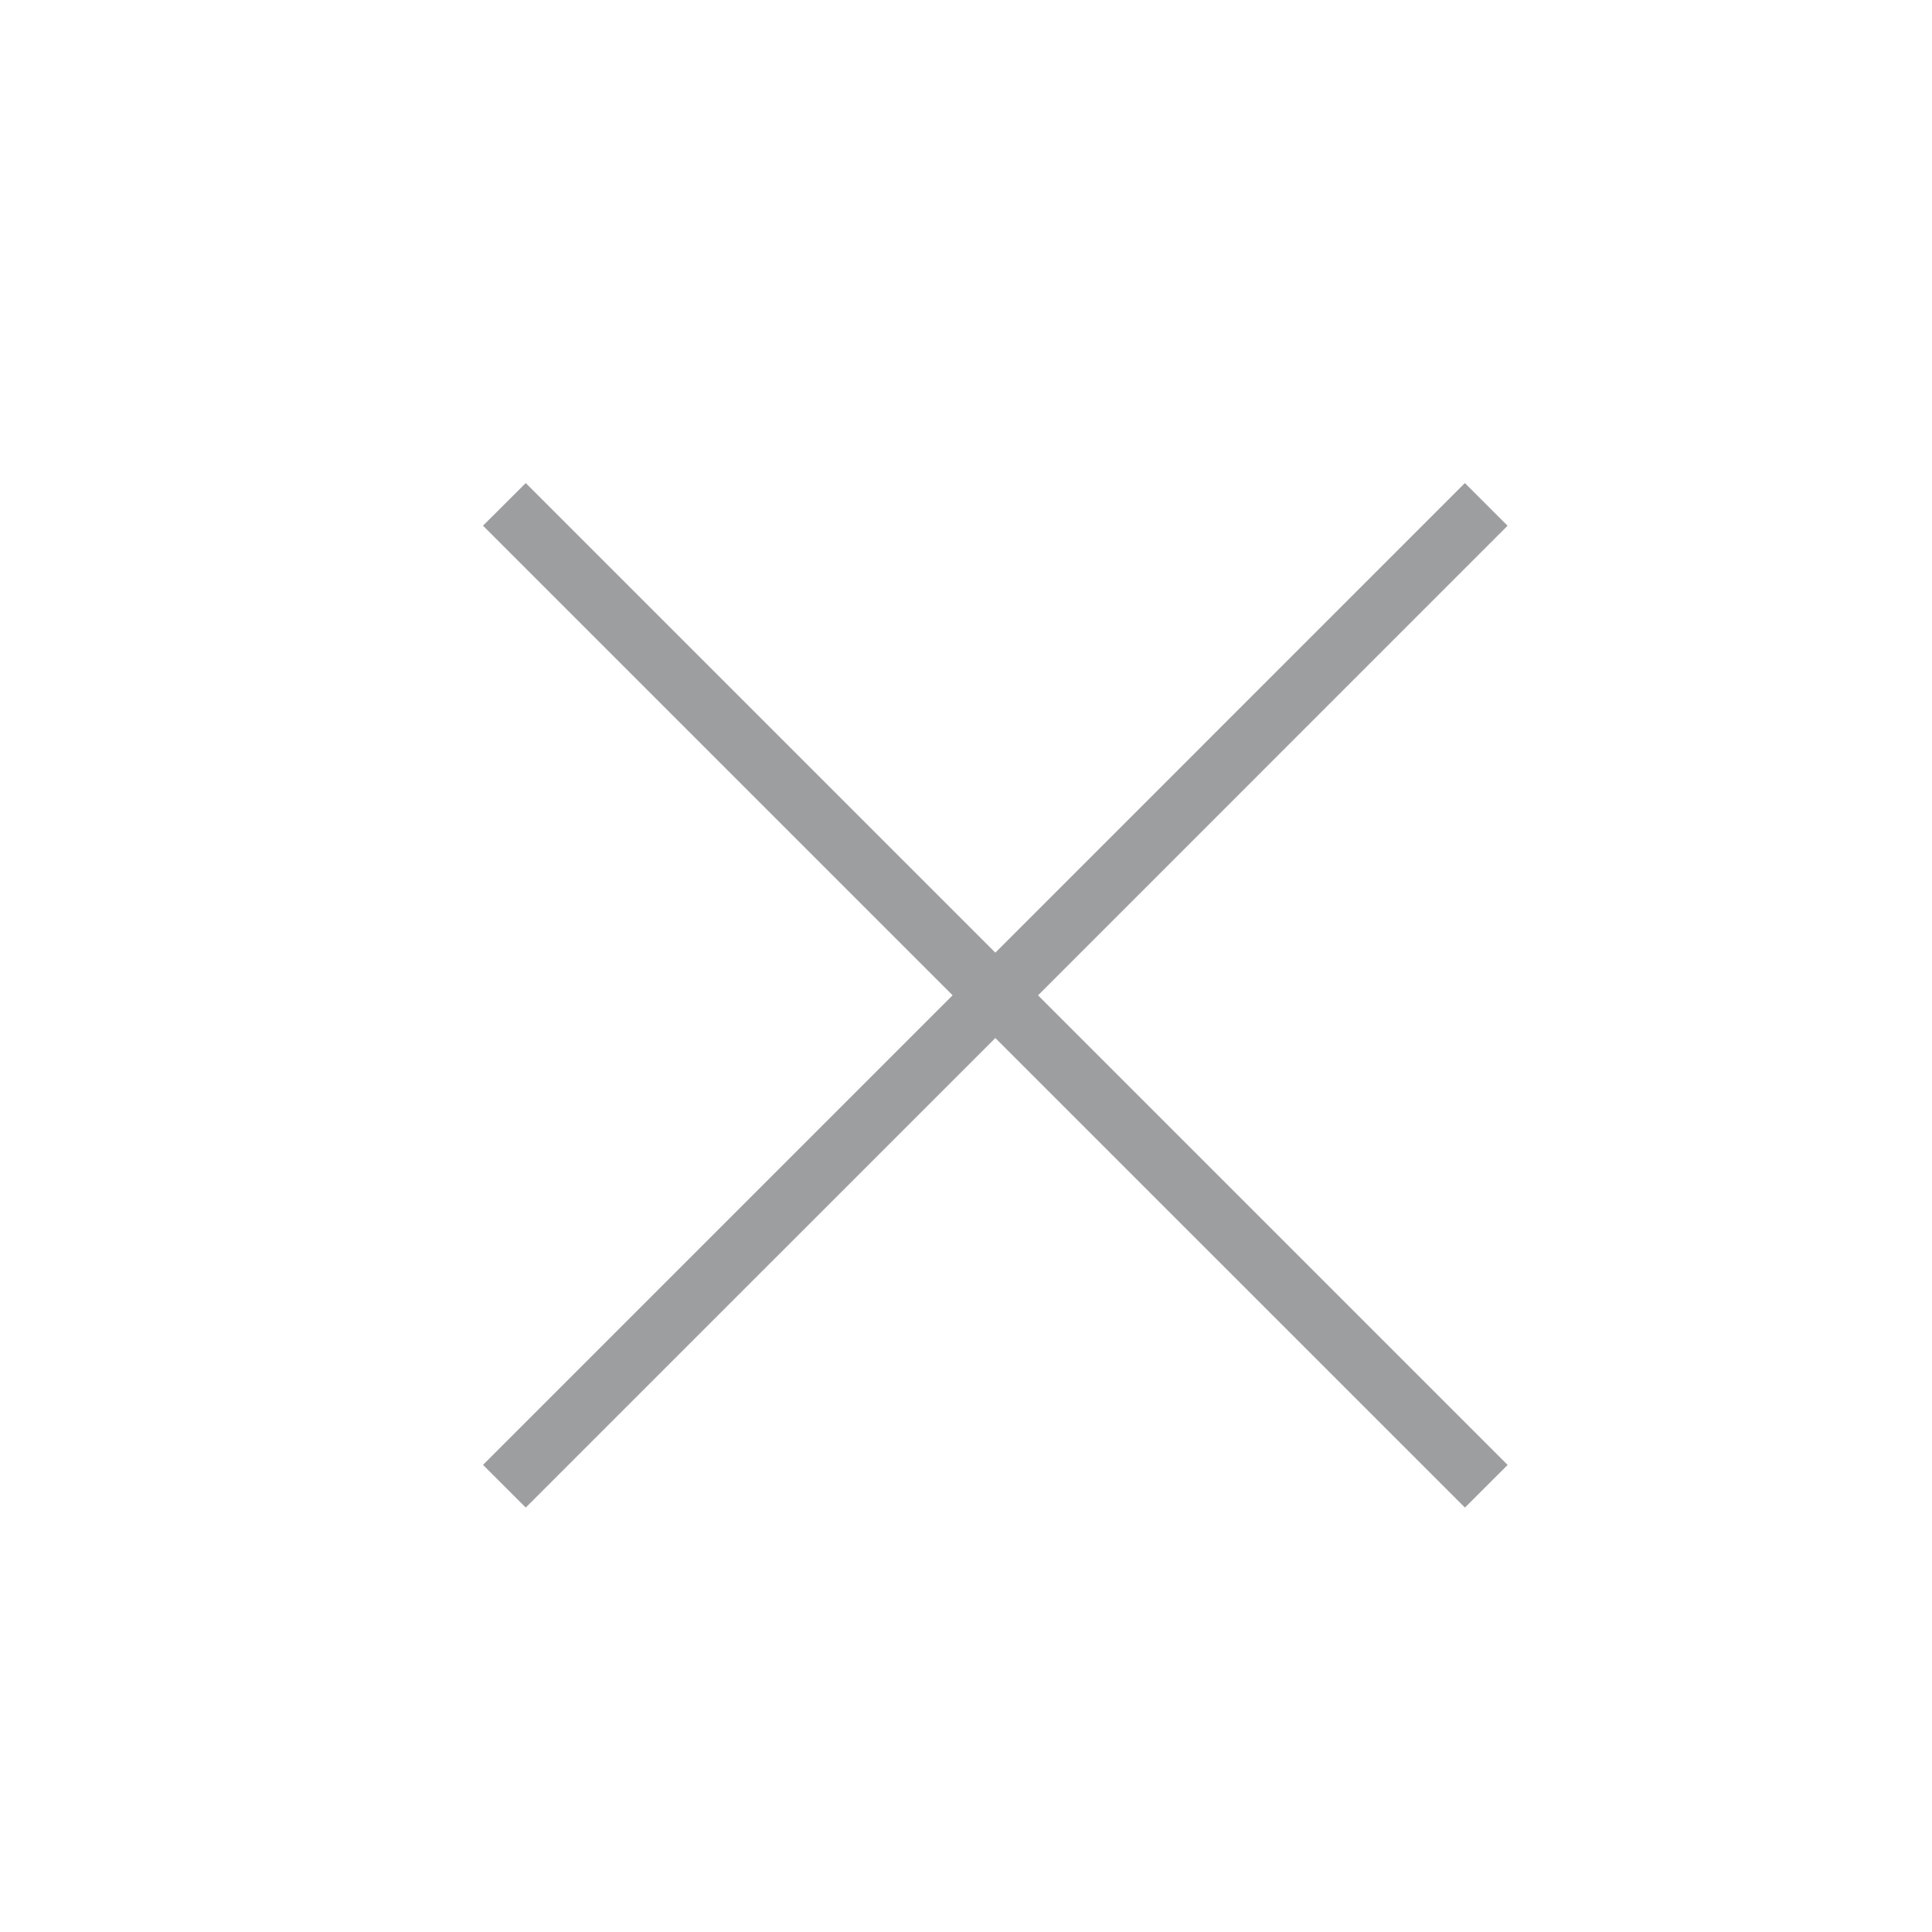 <svg xmlns="http://www.w3.org/2000/svg" width="32" height="32" viewBox="0 0 32 32">
    <path d="m11.686 9.192-7.778 7.777-.708-.707 7.778-7.778L3.2.706 3.908 0l7.778 7.778L19.463 0l.707.707-7.777 7.778 7.778 7.778-.707.706z" transform="translate(4.8 8.001)" style="fill:#9d9ea0"/>
</svg>
